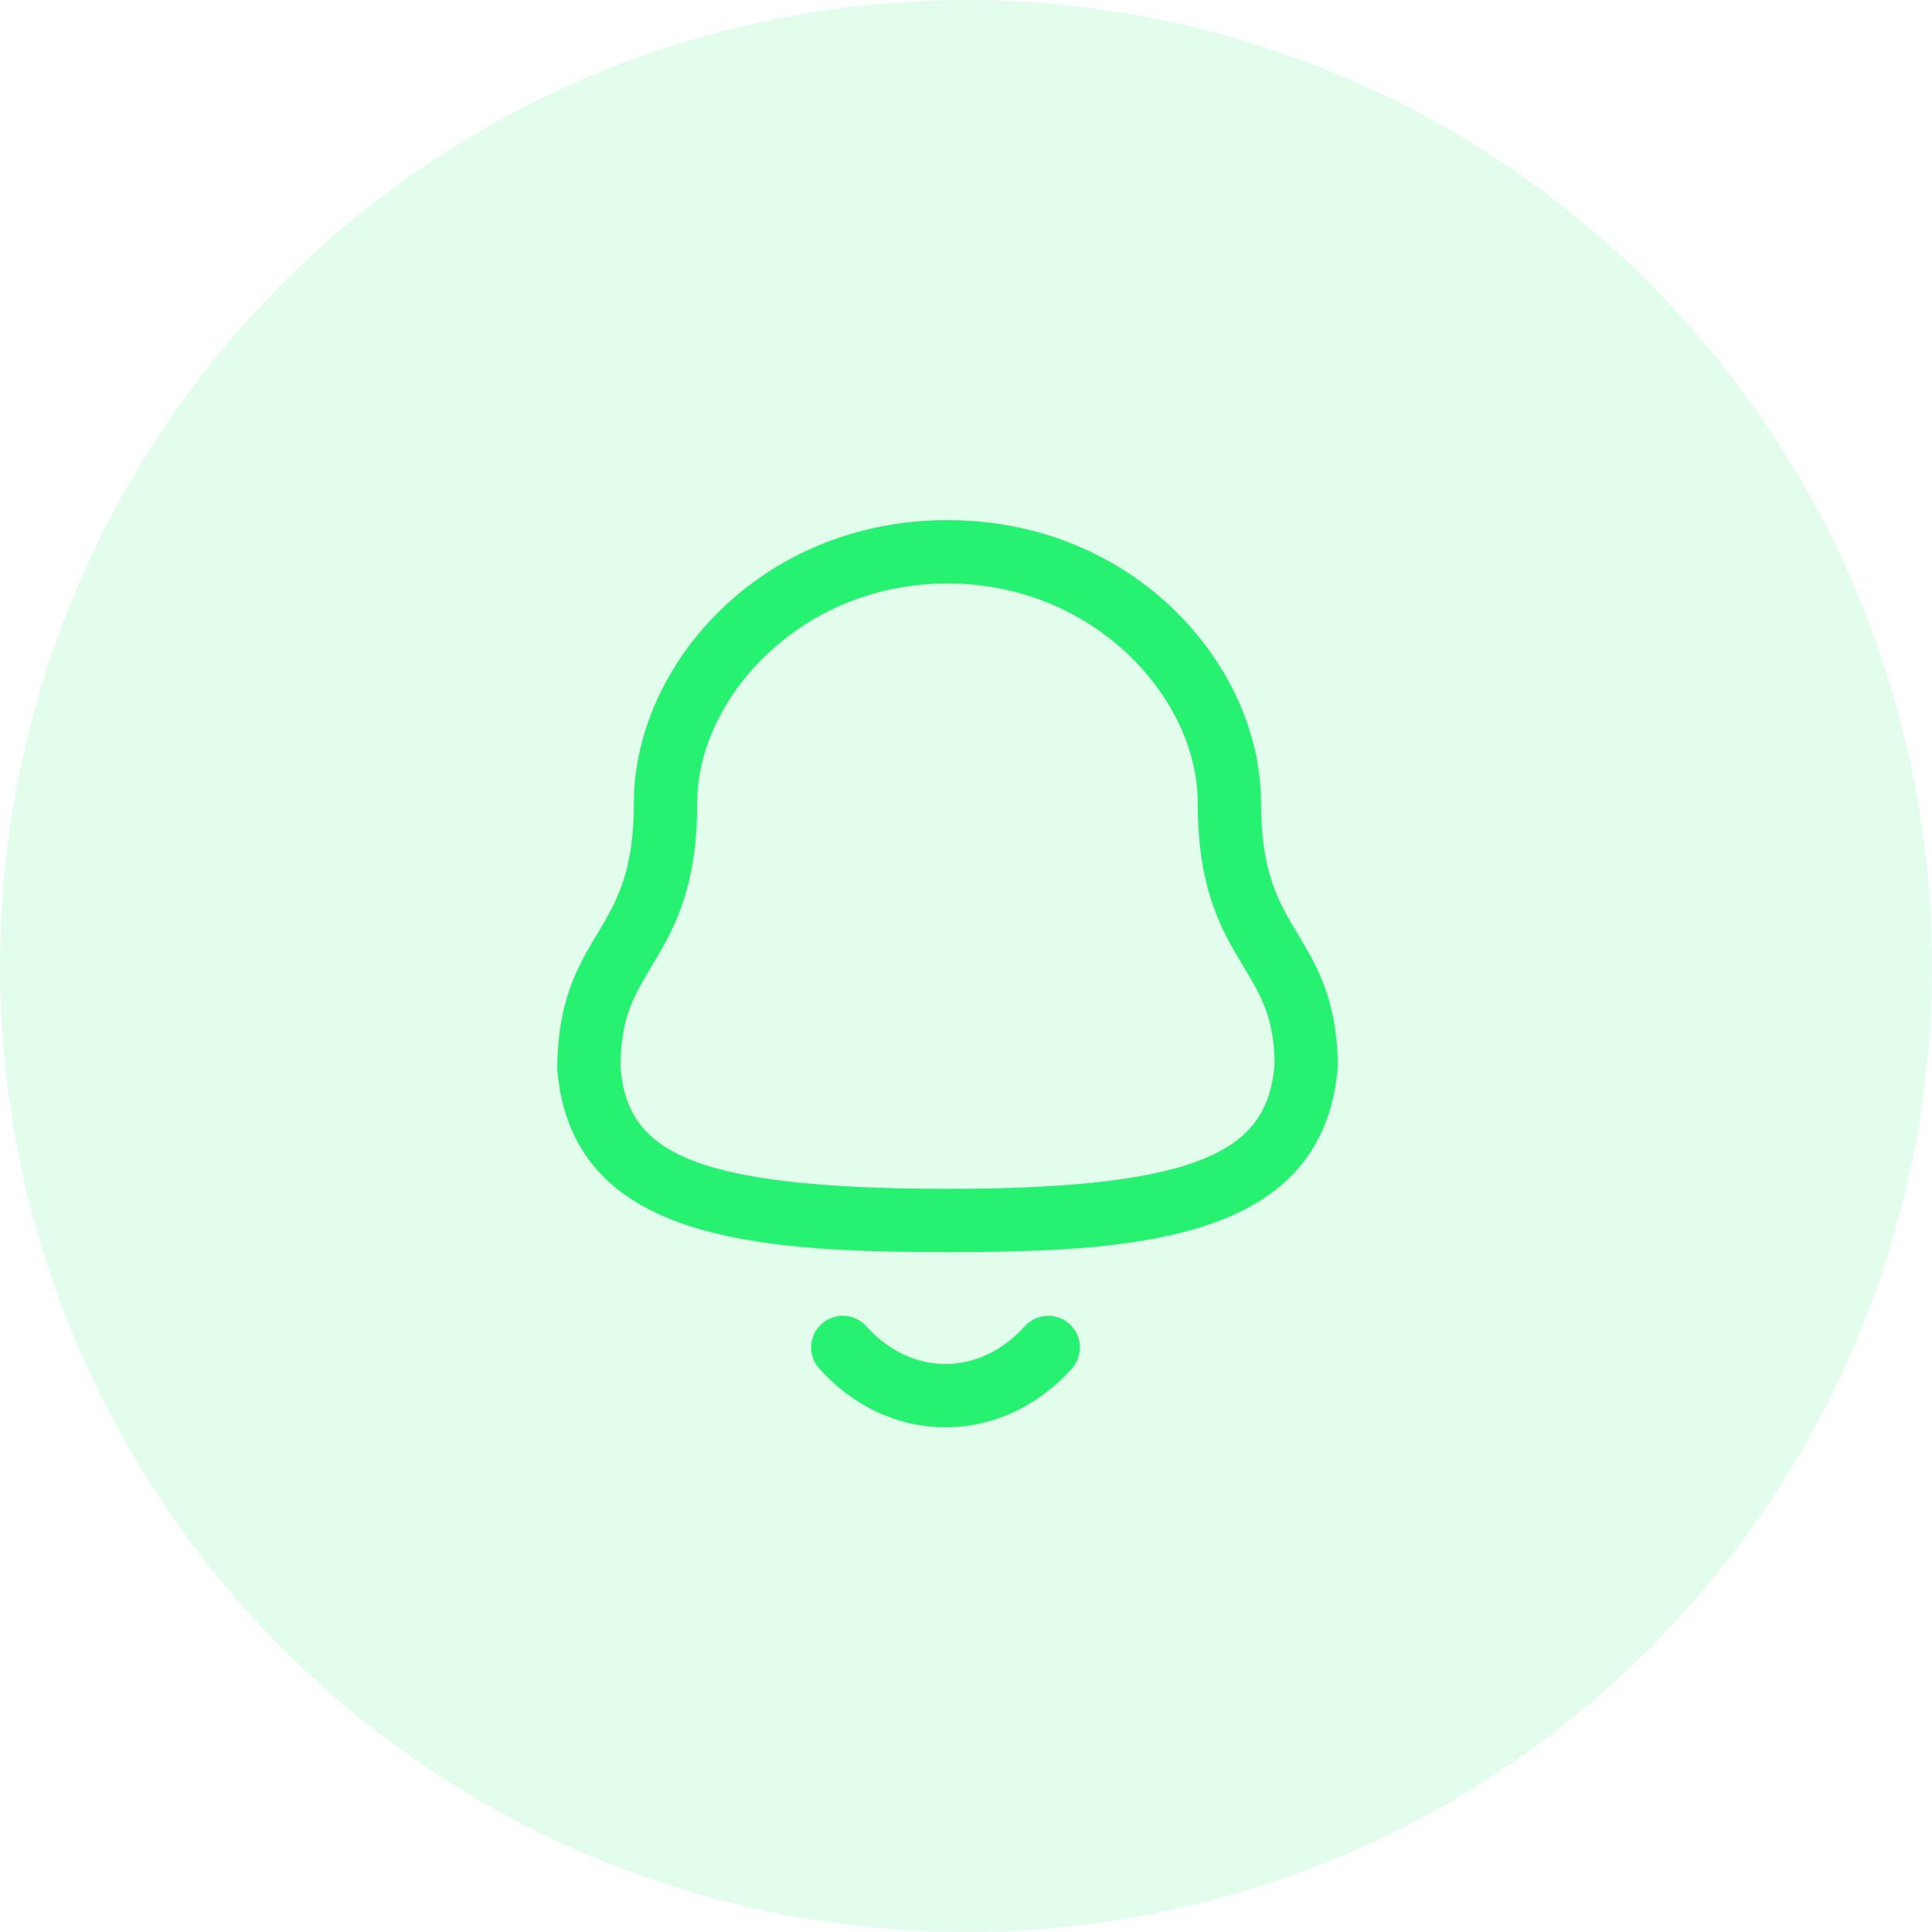 <svg width="52" height="52" viewBox="0 0 52 52" fill="none" xmlns="http://www.w3.org/2000/svg">
<circle cx="26" cy="26" r="26" fill="#26F170" fill-opacity="0.13"/>
<path fill-rule="evenodd" clip-rule="evenodd" d="M23.318 35.697C23.906 36.353 24.661 36.713 25.445 36.713H25.446C26.233 36.713 26.991 36.353 27.581 35.696C27.897 35.348 28.435 35.319 28.784 35.634C29.133 35.949 29.162 36.488 28.847 36.837C27.93 37.855 26.722 38.416 25.446 38.416H25.444C24.171 38.415 22.966 37.854 22.051 36.835C21.737 36.487 21.765 35.947 22.115 35.634C22.465 35.318 23.003 35.347 23.318 35.697ZM25.501 14C30.549 14 33.94 17.932 33.94 21.603C33.94 23.492 34.421 24.292 34.931 25.142C35.435 25.98 36.006 26.931 36.006 28.73C35.61 33.326 30.811 33.701 25.501 33.701C20.191 33.701 15.392 33.326 15 28.803C14.997 26.931 15.568 25.98 16.072 25.142L16.25 24.842C16.688 24.089 17.062 23.27 17.062 21.603C17.062 17.932 20.453 14 25.501 14ZM25.501 15.704C21.532 15.704 18.766 18.813 18.766 21.603C18.766 23.964 18.11 25.055 17.531 26.018C17.067 26.792 16.7 27.403 16.7 28.73C16.89 30.872 18.304 31.998 25.501 31.998C32.659 31.998 34.117 30.822 34.306 28.657C34.303 27.403 33.936 26.792 33.471 26.018C32.892 25.055 32.237 23.964 32.237 21.603C32.237 18.813 29.47 15.704 25.501 15.704Z" fill="#26F170"/>
</svg>
